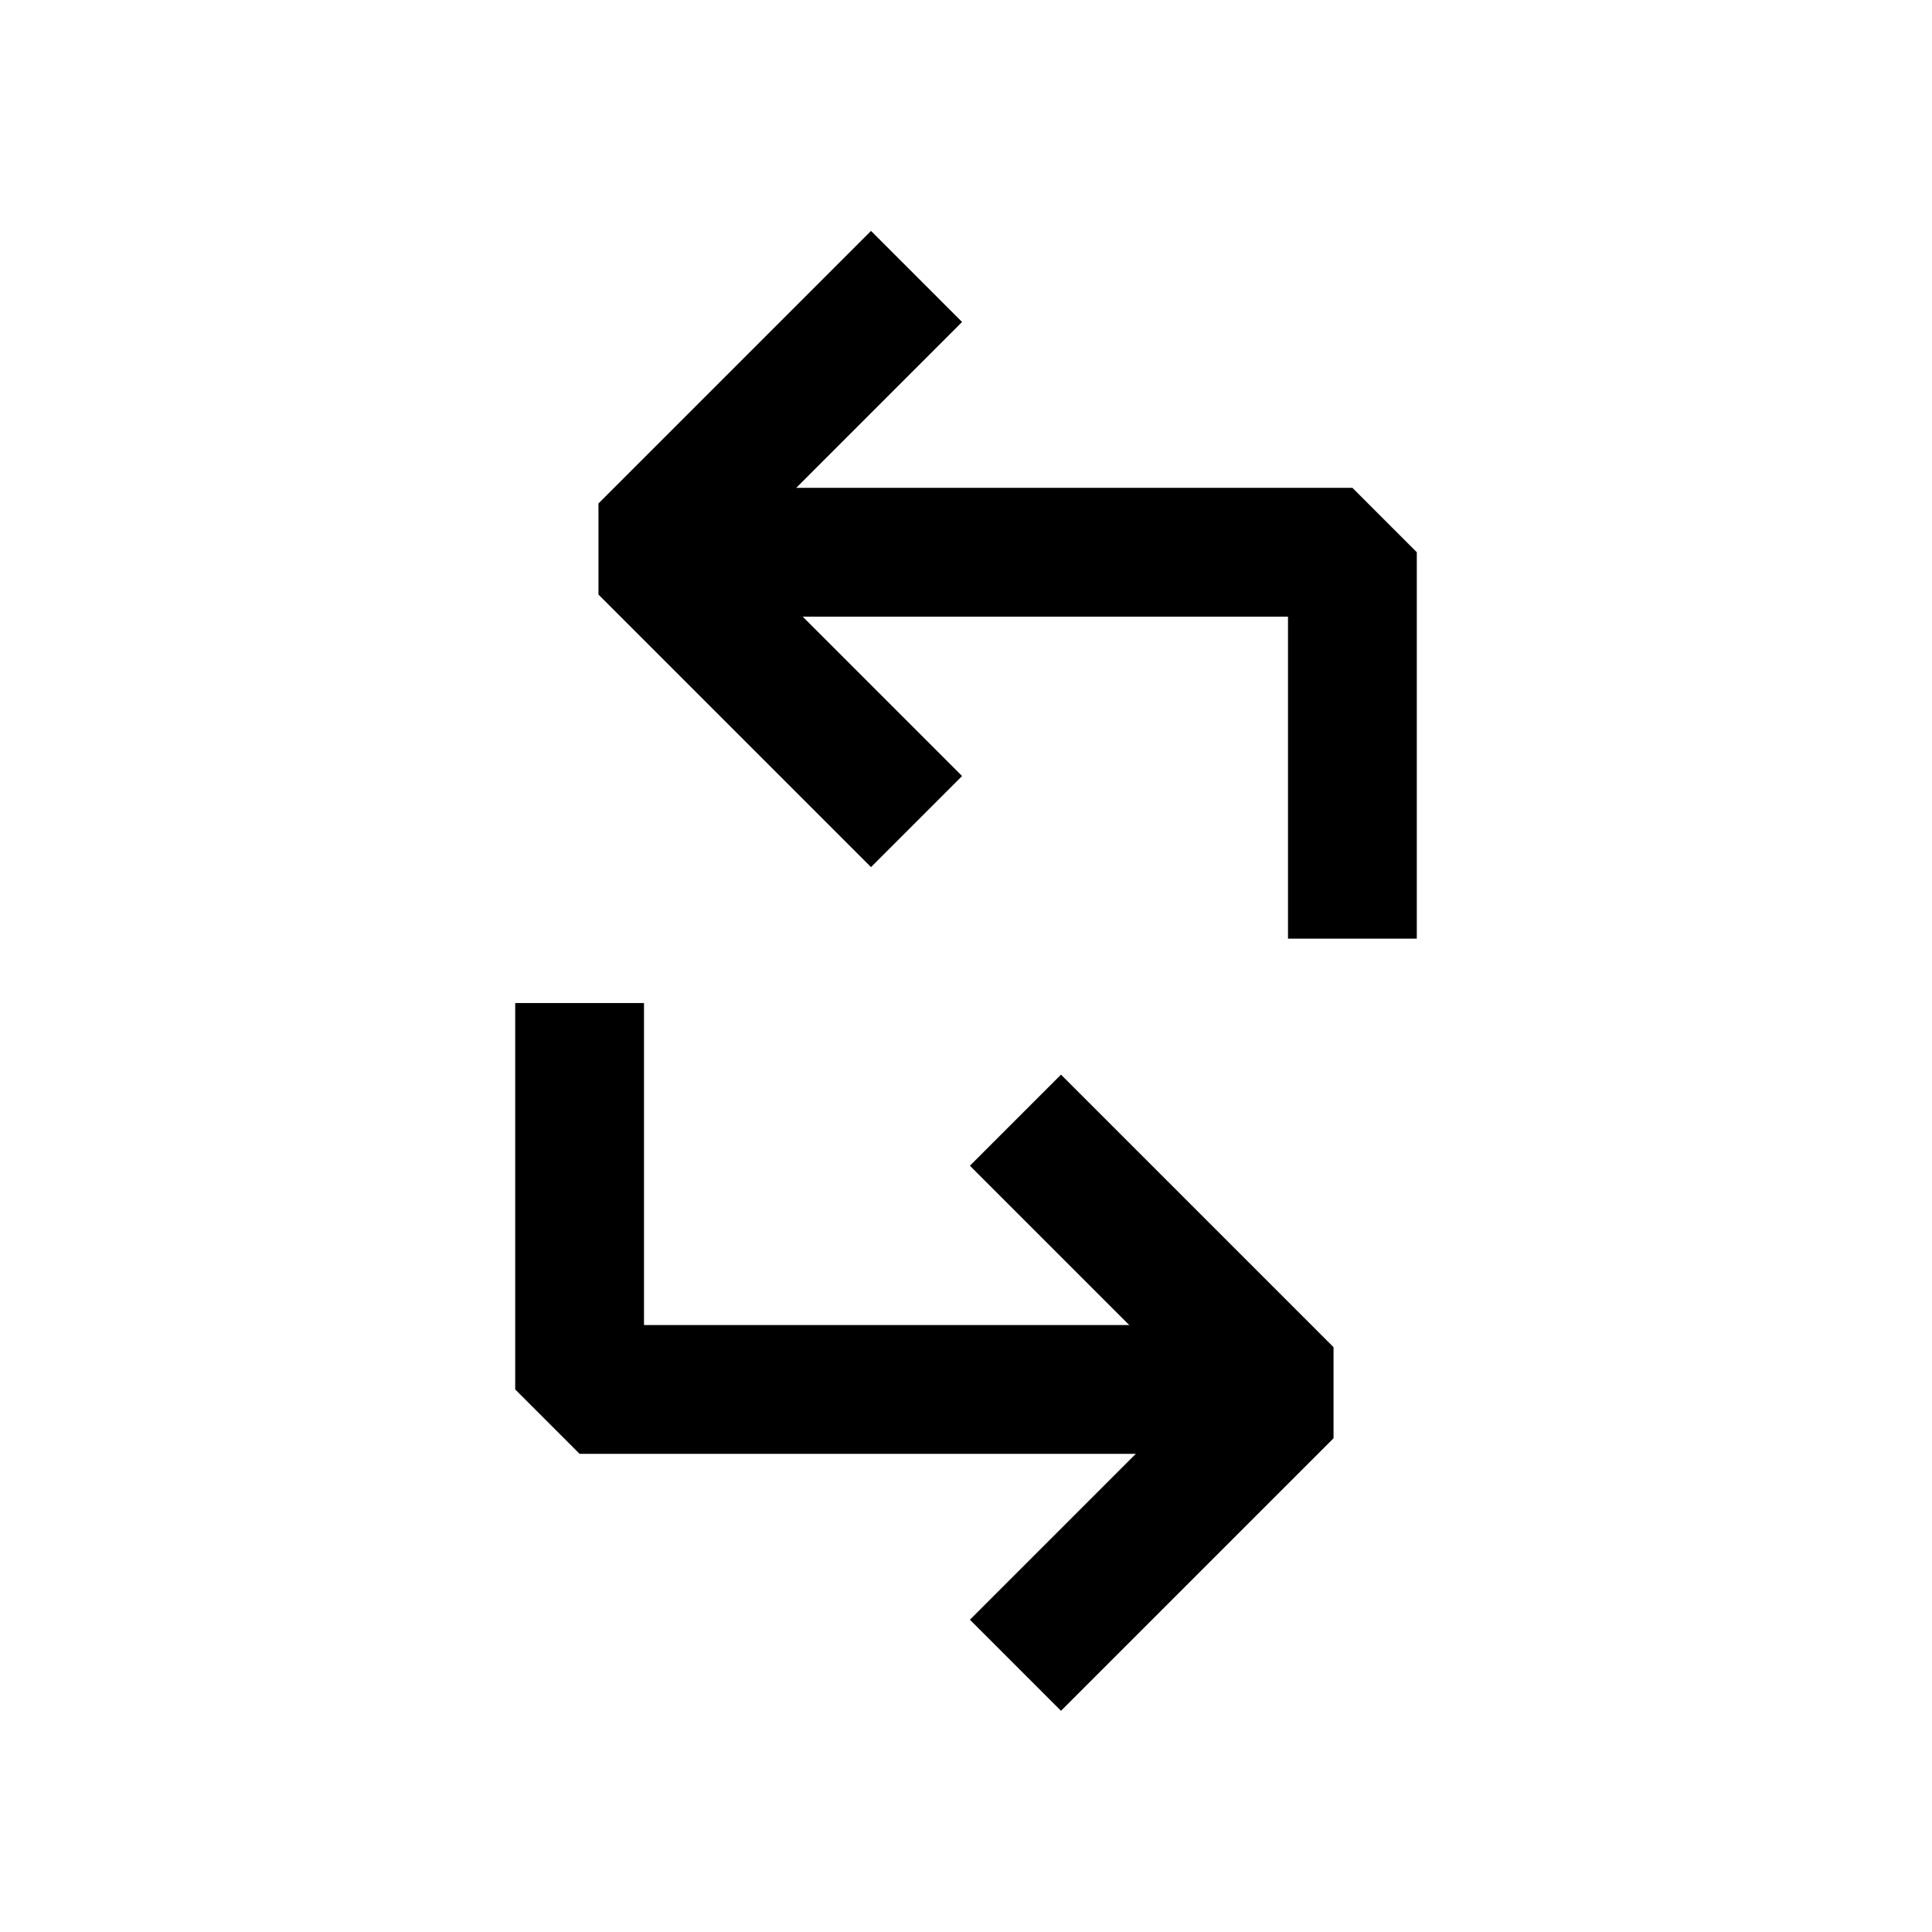 <svg width="30" height="30" viewBox="0 0 30 30" fill="none" xmlns="http://www.w3.org/2000/svg">
<rect width="30" height="30" fill="white"/>
<path d="M11 8.575H21V13.575" stroke="black" stroke-width="2" stroke-linecap="square" stroke-linejoin="bevel"/>
<path d="M13.525 5L10 8.525L13.525 12.05" stroke="black" stroke-width="2" stroke-linecap="square" stroke-linejoin="bevel"/>
<path d="M19 21.575L9 21.575L9 16.575" stroke="black" stroke-width="2" stroke-linecap="square" stroke-linejoin="bevel"/>
<path d="M16.475 25.151L20 21.626L16.475 18.101" stroke="black" stroke-width="2" stroke-linecap="square" stroke-linejoin="bevel"/>
</svg>
